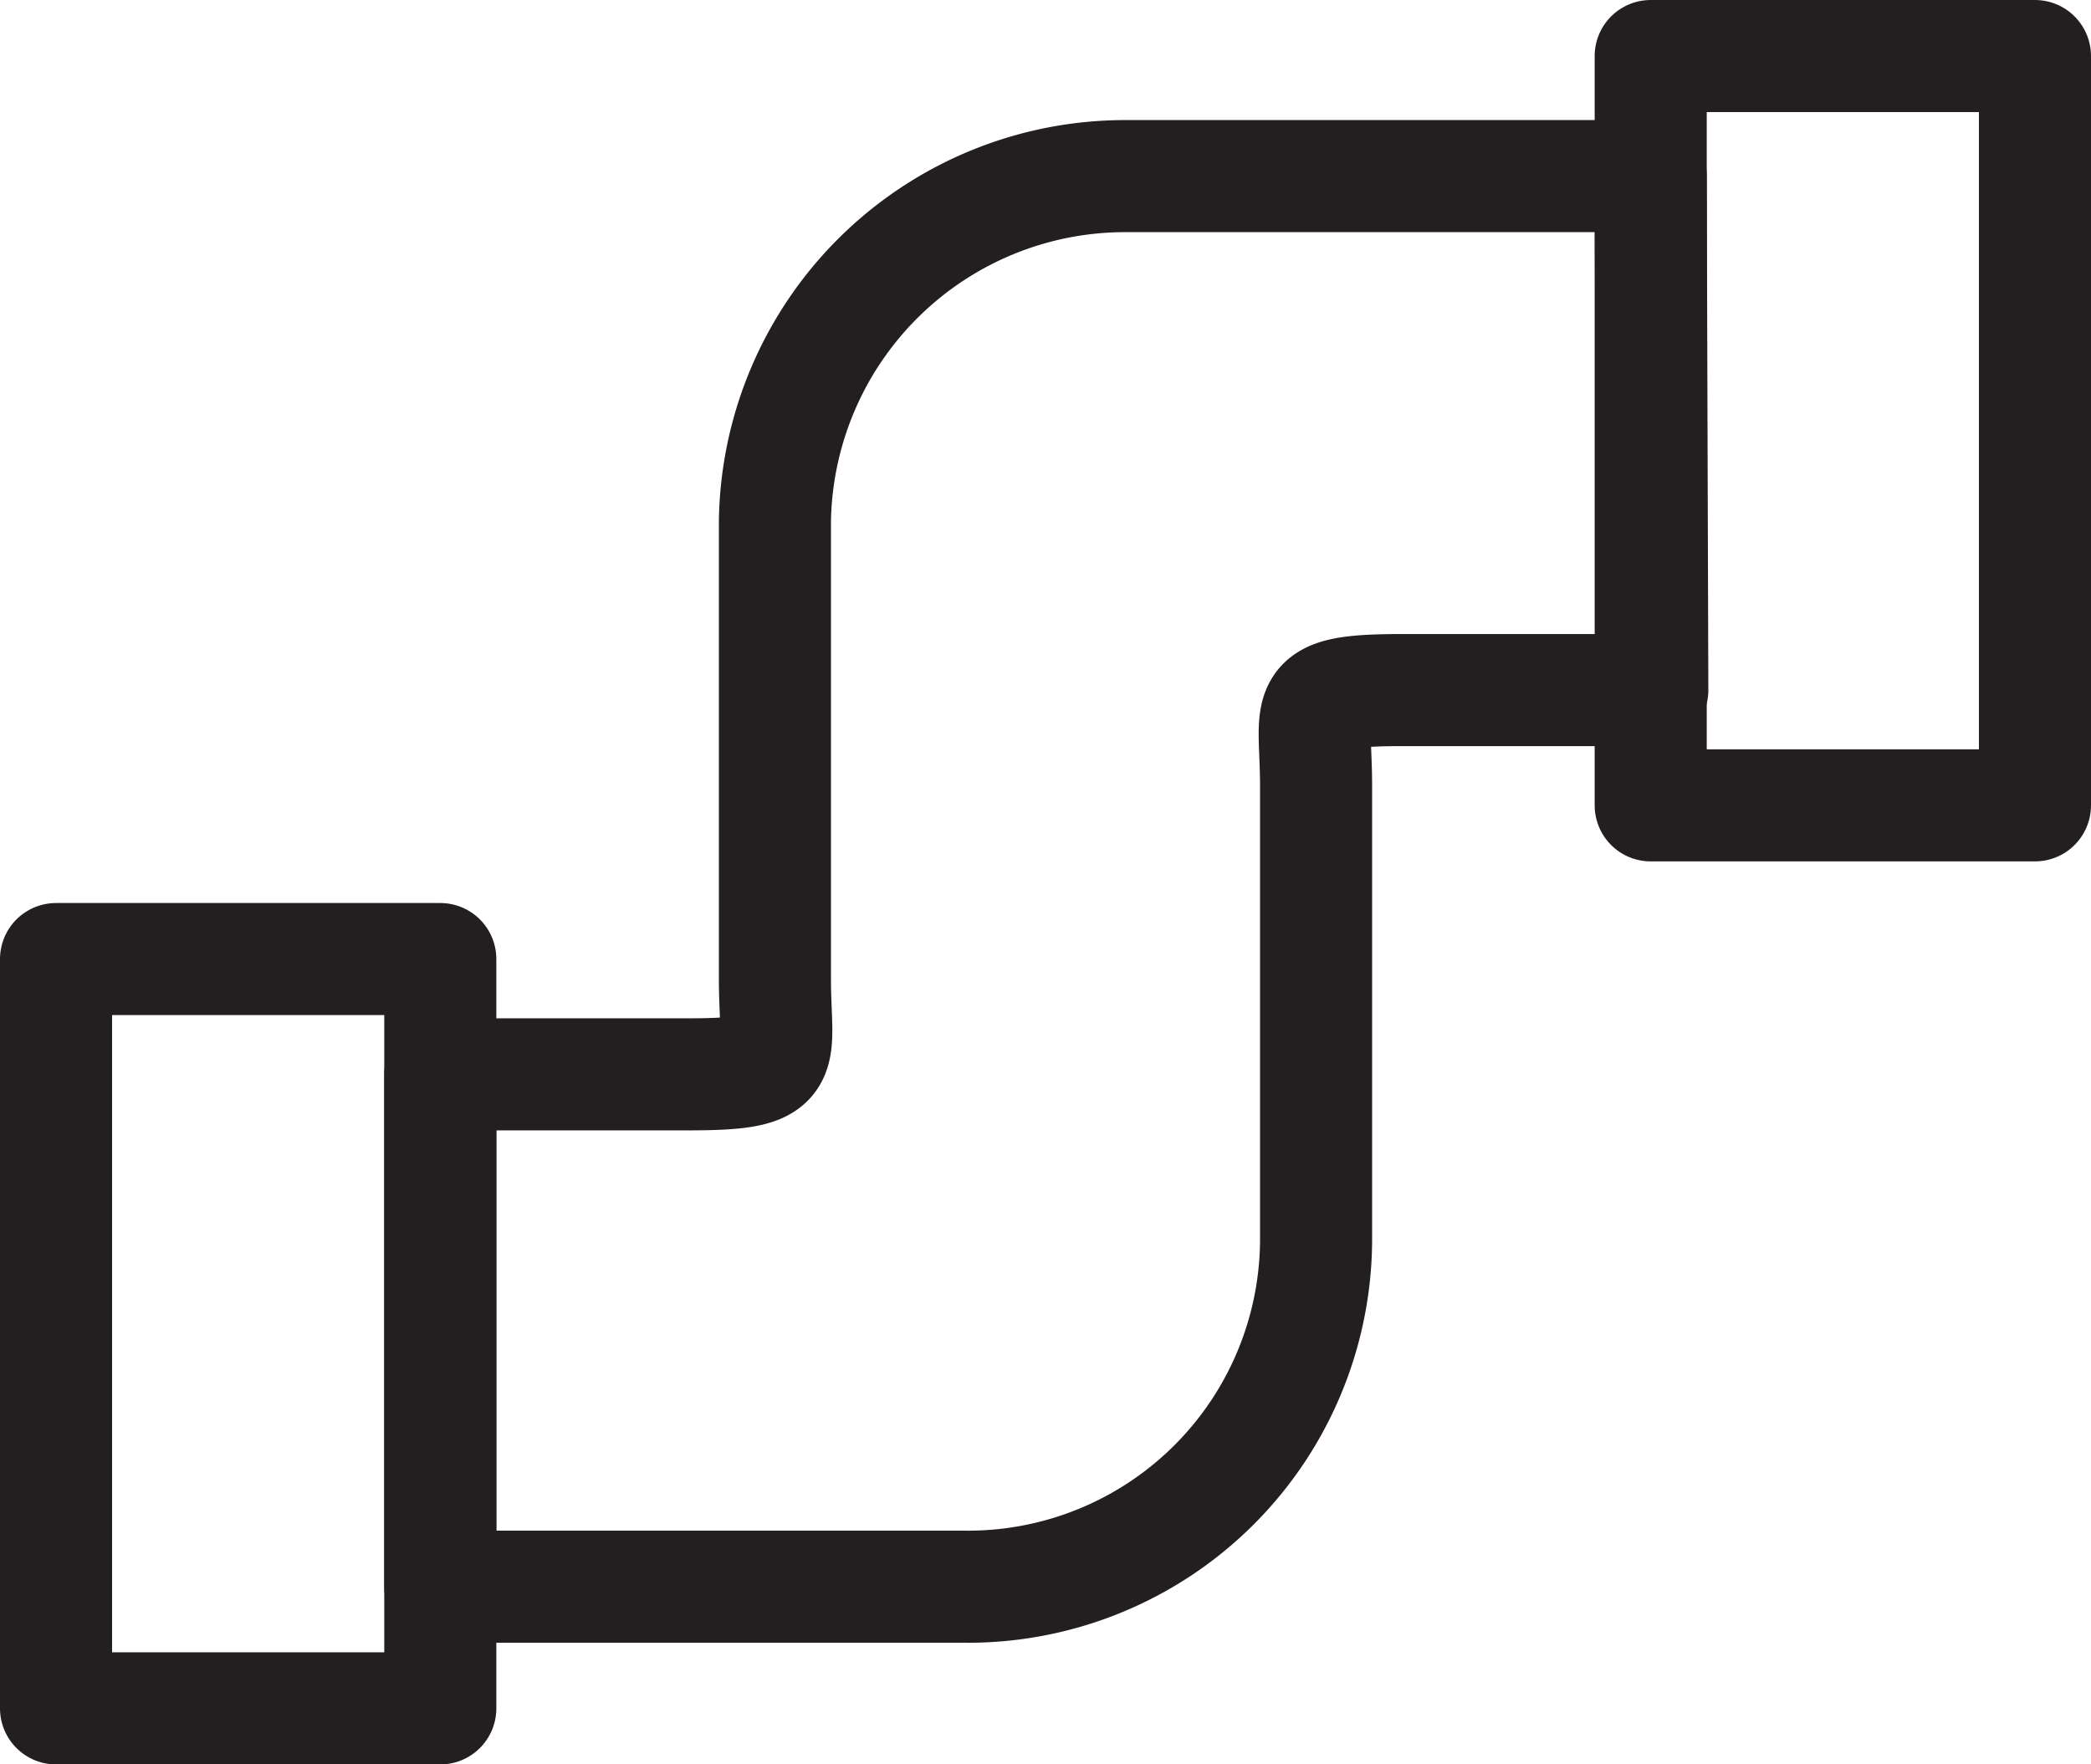 <svg id="Layer_1" data-name="Layer 1" xmlns="http://www.w3.org/2000/svg" viewBox="0 0 65.3 55.1"><defs><style>.cls-1{fill:none;stroke:#231f20;stroke-linejoin:round;stroke-width:3.5px;}</style></defs><rect class="cls-1" x="14.2" y="57.4" width="23.4" height="12" transform="translate(-55.65 67.55) rotate(-90)"/><rect class="cls-1" x="64" y="29.2" width="23.4" height="12" transform="translate(92.75 -62.25) rotate(90)"/><path class="cls-1" d="M69.7,27.25H53.35a10.94,10.94,0,0,0-11,10.8V52.3c0,2.55.6,3-2.7,3H31.9v16H48.25a10.87,10.87,0,0,0,11-10.8V46.3c0-2.55-.6-3,2.7-3h7.8Z" transform="translate(-18.15 -21.75)"/></svg>